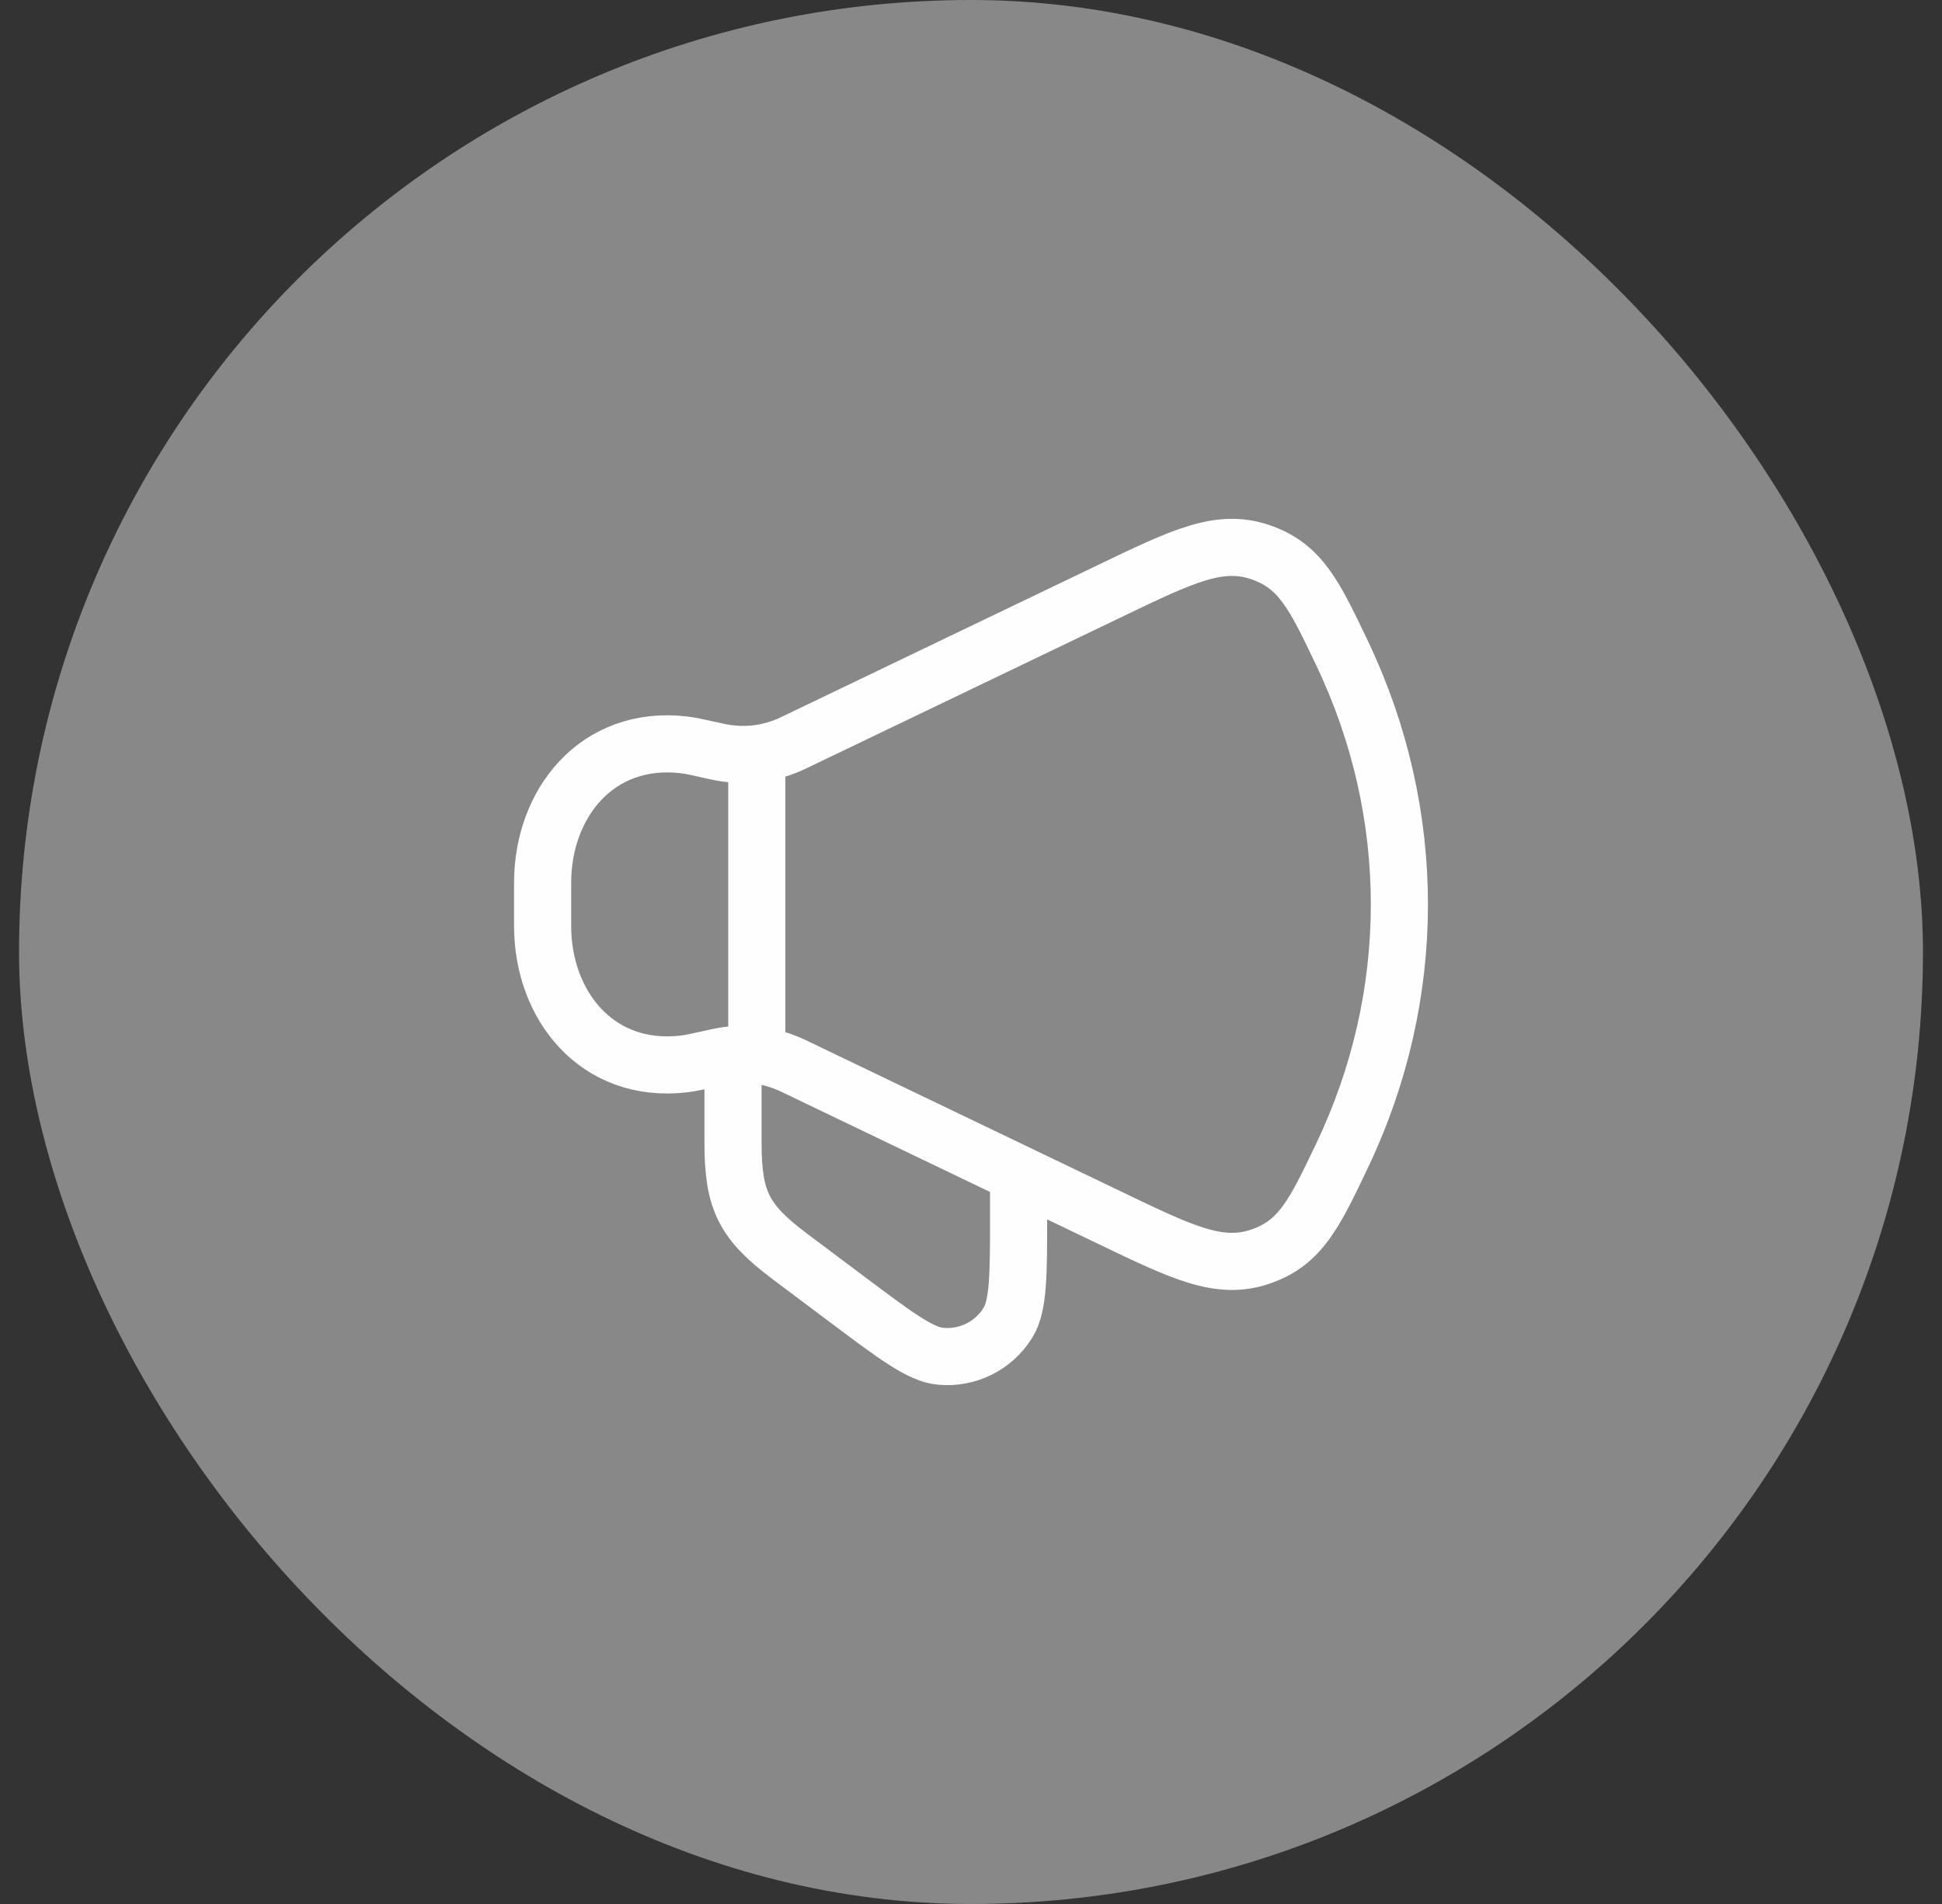 <svg width="51" height="50" viewBox="0 0 51 50" fill="none" xmlns="http://www.w3.org/2000/svg">
<rect x="0" y="0" width="51" height="50" fill="#333333" stroke="none"/>
<rect x="0.5" width="50" height="50" rx="25" fill="#888888"/>
<path d="M29.158 15.514L20.842 19.506C20.202 19.813 19.518 19.89 18.821 19.734C18.365 19.631 18.137 19.58 17.953 19.559C15.672 19.299 14.25 21.104 14.25 23.18V24.32C14.25 26.396 15.672 28.201 17.953 27.941C18.137 27.92 18.365 27.869 18.821 27.766C19.518 27.61 20.202 27.687 20.842 27.994L29.158 31.986C31.067 32.903 32.021 33.361 33.086 33.004C34.15 32.647 34.515 31.88 35.245 30.348C37.252 26.139 37.252 21.361 35.245 17.152C34.515 15.62 34.15 14.854 33.086 14.496C32.021 14.139 31.067 14.597 29.158 15.514Z" stroke="#FEFEFE" stroke-width="1.5" stroke-linecap="round" stroke-linejoin="round"/>
<path d="M26.75 31.25V31.875C26.75 33.48 26.75 34.283 26.47 34.736C26.097 35.34 25.414 35.681 24.707 35.617C24.176 35.57 23.534 35.088 22.25 34.125L20.75 33C19.528 32.084 19.25 31.527 19.25 30V28.125" stroke="#FEFEFE" stroke-width="1.5" stroke-linecap="round" stroke-linejoin="round"/>
<path d="M19.875 27.5V20" stroke="#FEFEFE" stroke-width="1.5" stroke-linecap="round" stroke-linejoin="round"/>
</svg>
